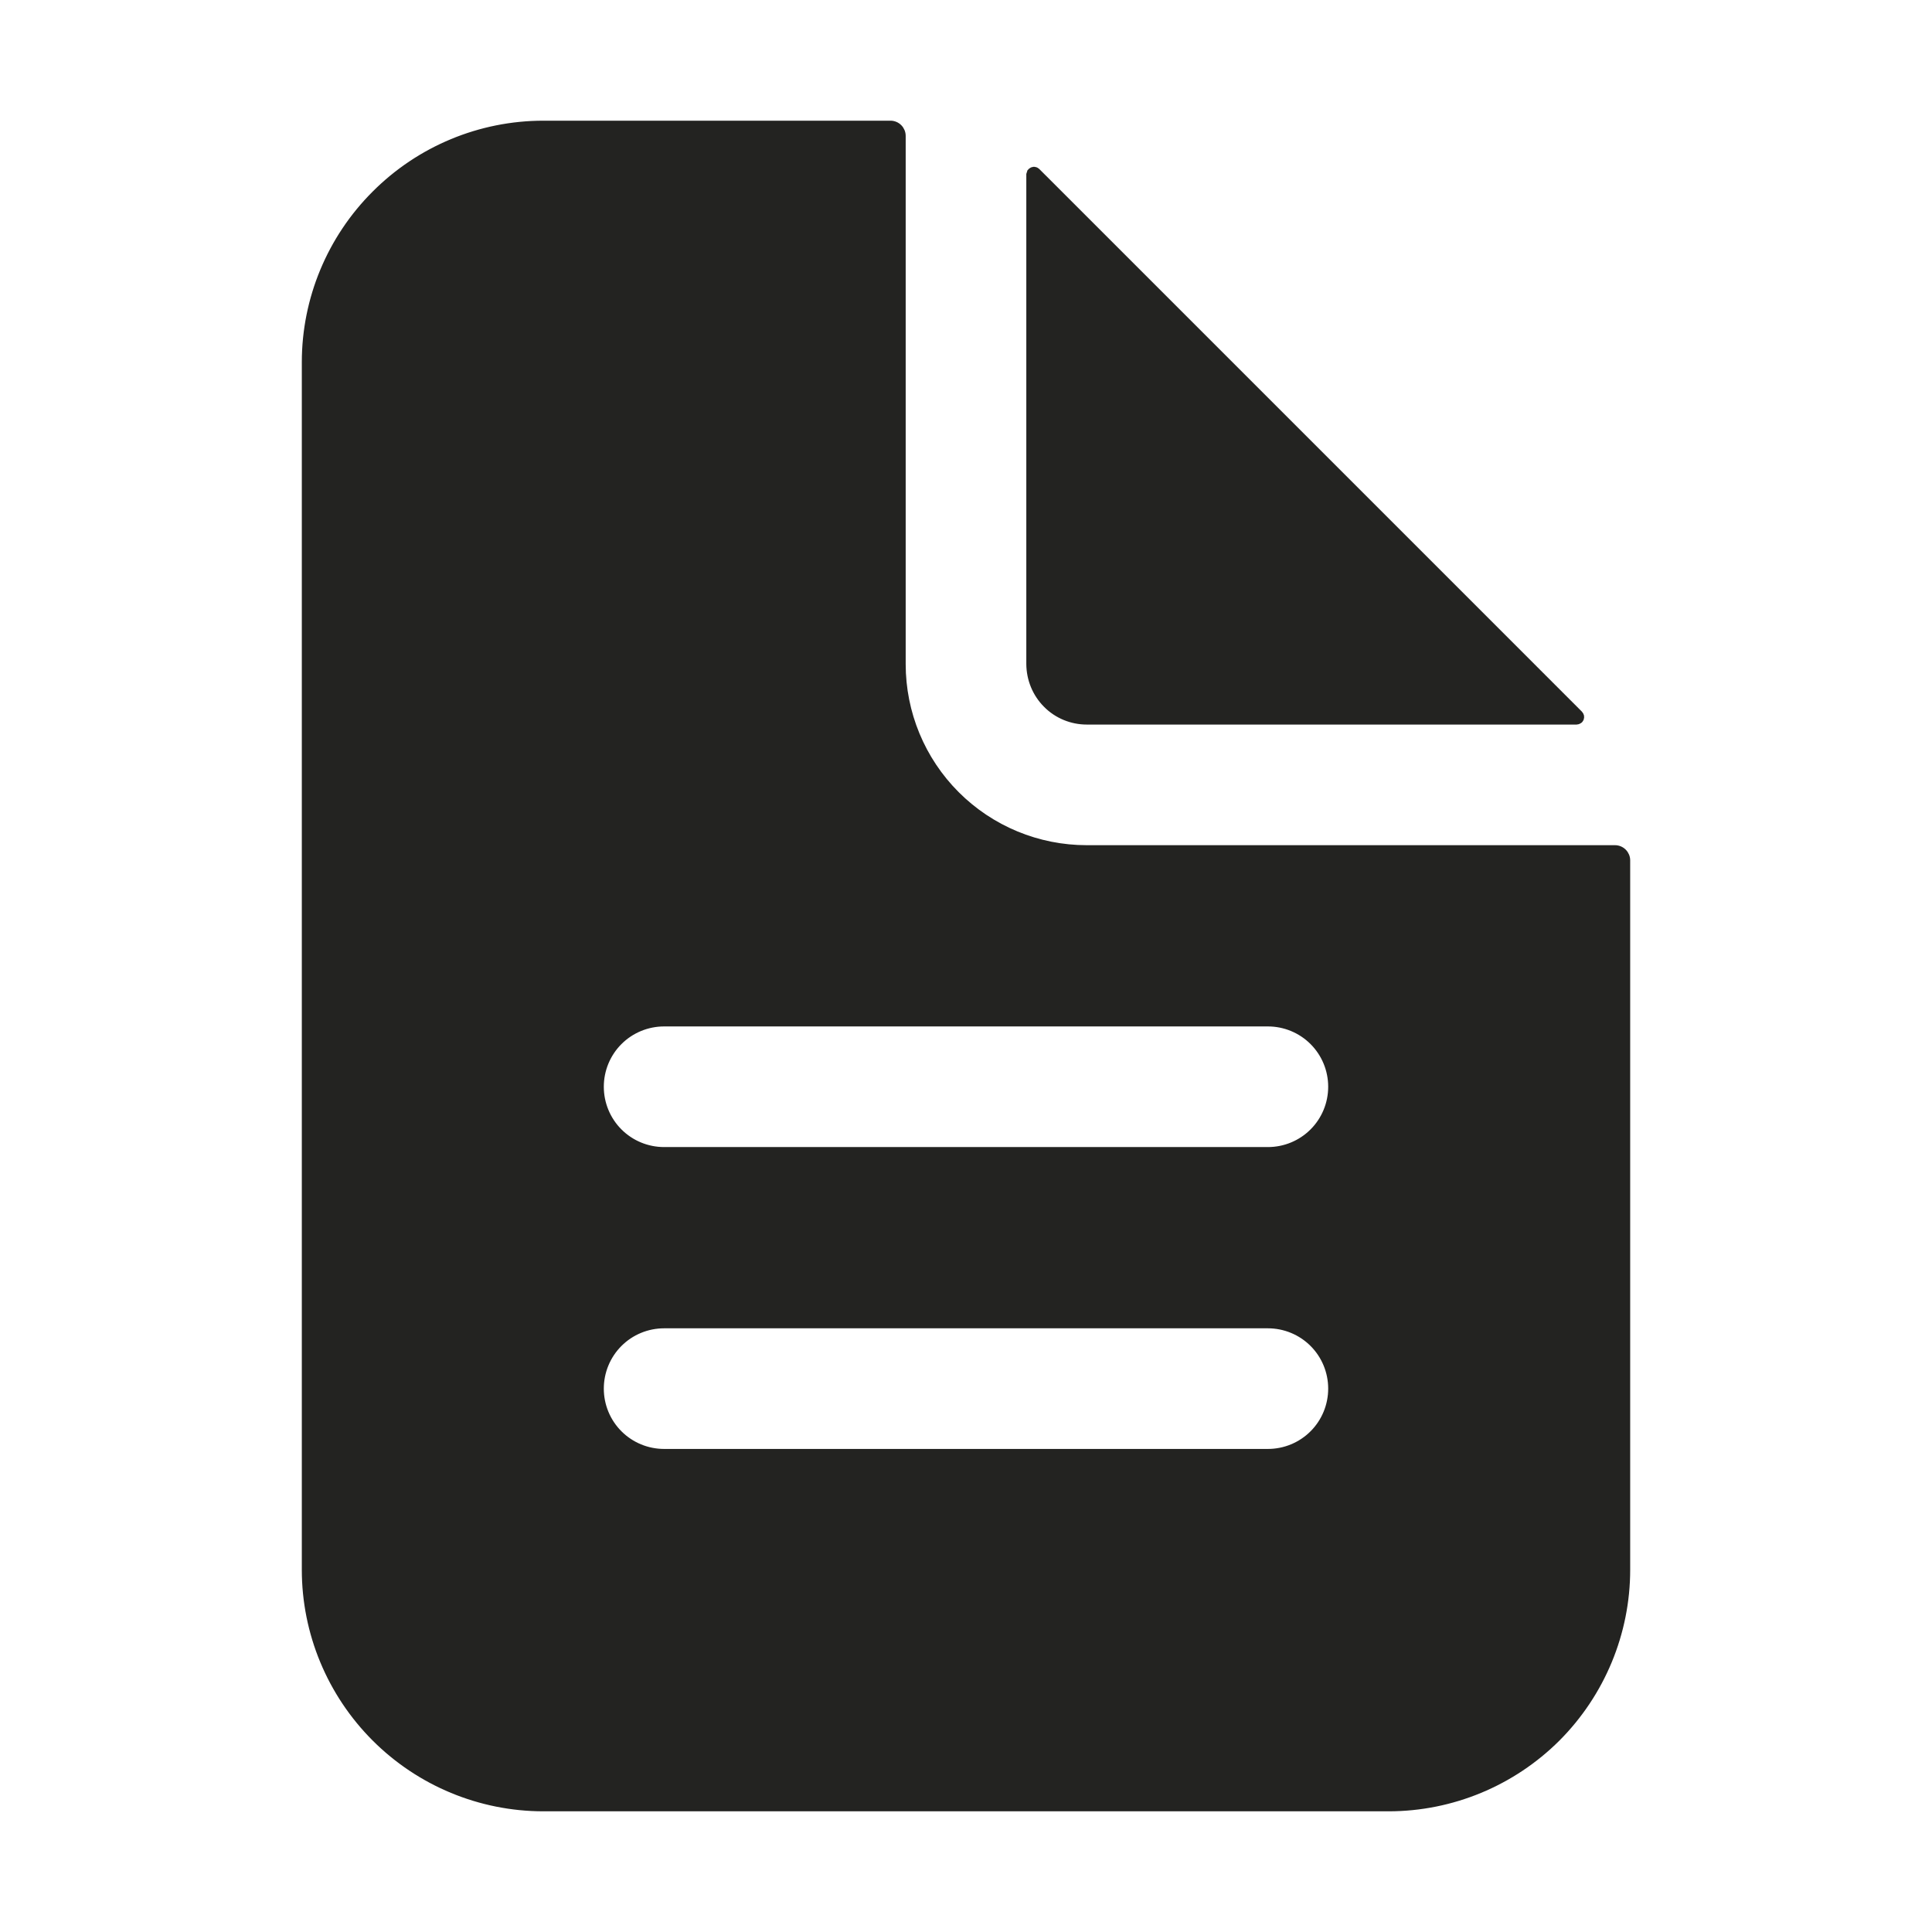 <svg width="16" height="16" viewBox="0 0 16 16" fill="none" xmlns="http://www.w3.org/2000/svg">
<path d="M4.5 1.023H7.375C7.402 1.023 7.428 1.034 7.447 1.053C7.466 1.072 7.477 1.098 7.477 1.125V5.5C7.477 5.904 7.637 6.291 7.923 6.577C8.209 6.863 8.596 7.023 9 7.023H13.375C13.402 7.023 13.428 7.034 13.447 7.053C13.466 7.072 13.477 7.098 13.477 7.125V13C13.477 13.524 13.268 14.027 12.898 14.398C12.527 14.768 12.024 14.977 11.5 14.977H4.5C3.976 14.977 3.473 14.768 3.103 14.398C2.732 14.027 2.523 13.524 2.523 13V3C2.523 2.476 2.732 1.973 3.103 1.603C3.473 1.232 3.976 1.023 4.5 1.023ZM5.5 10.977C5.361 10.977 5.228 11.032 5.13 11.13C5.032 11.228 4.977 11.361 4.977 11.5C4.977 11.639 5.032 11.772 5.13 11.87C5.228 11.968 5.361 12.023 5.5 12.023H10.5C10.639 12.023 10.772 11.968 10.87 11.87C10.968 11.772 11.023 11.639 11.023 11.5C11.023 11.361 10.968 11.228 10.87 11.13C10.772 11.032 10.639 10.977 10.5 10.977H5.5ZM5.5 8.477C5.361 8.477 5.228 8.532 5.13 8.63C5.032 8.728 4.977 8.861 4.977 9C4.977 9.139 5.032 9.272 5.13 9.37C5.228 9.468 5.361 9.523 5.5 9.523H10.5C10.639 9.523 10.772 9.468 10.87 9.37C10.968 9.272 11.023 9.139 11.023 9C11.023 8.861 10.968 8.728 10.87 8.63C10.772 8.532 10.639 8.477 10.5 8.477H5.5Z" fill="#232321" stroke="#232321" stroke-width="0.047"/>
<path d="M8.57 1.406C8.578 1.407 8.584 1.411 8.59 1.416L13.084 5.91C13.089 5.915 13.093 5.923 13.095 5.93C13.096 5.938 13.096 5.945 13.093 5.953C13.09 5.96 13.085 5.966 13.078 5.97C13.072 5.974 13.064 5.977 13.057 5.977H9C8.874 5.977 8.752 5.927 8.663 5.837C8.574 5.748 8.524 5.627 8.523 5.5V1.444L8.53 1.422C8.535 1.416 8.541 1.411 8.548 1.408C8.555 1.405 8.563 1.404 8.57 1.406Z" fill="#232321" stroke="#232321" stroke-width="0.047"/>
</svg>
